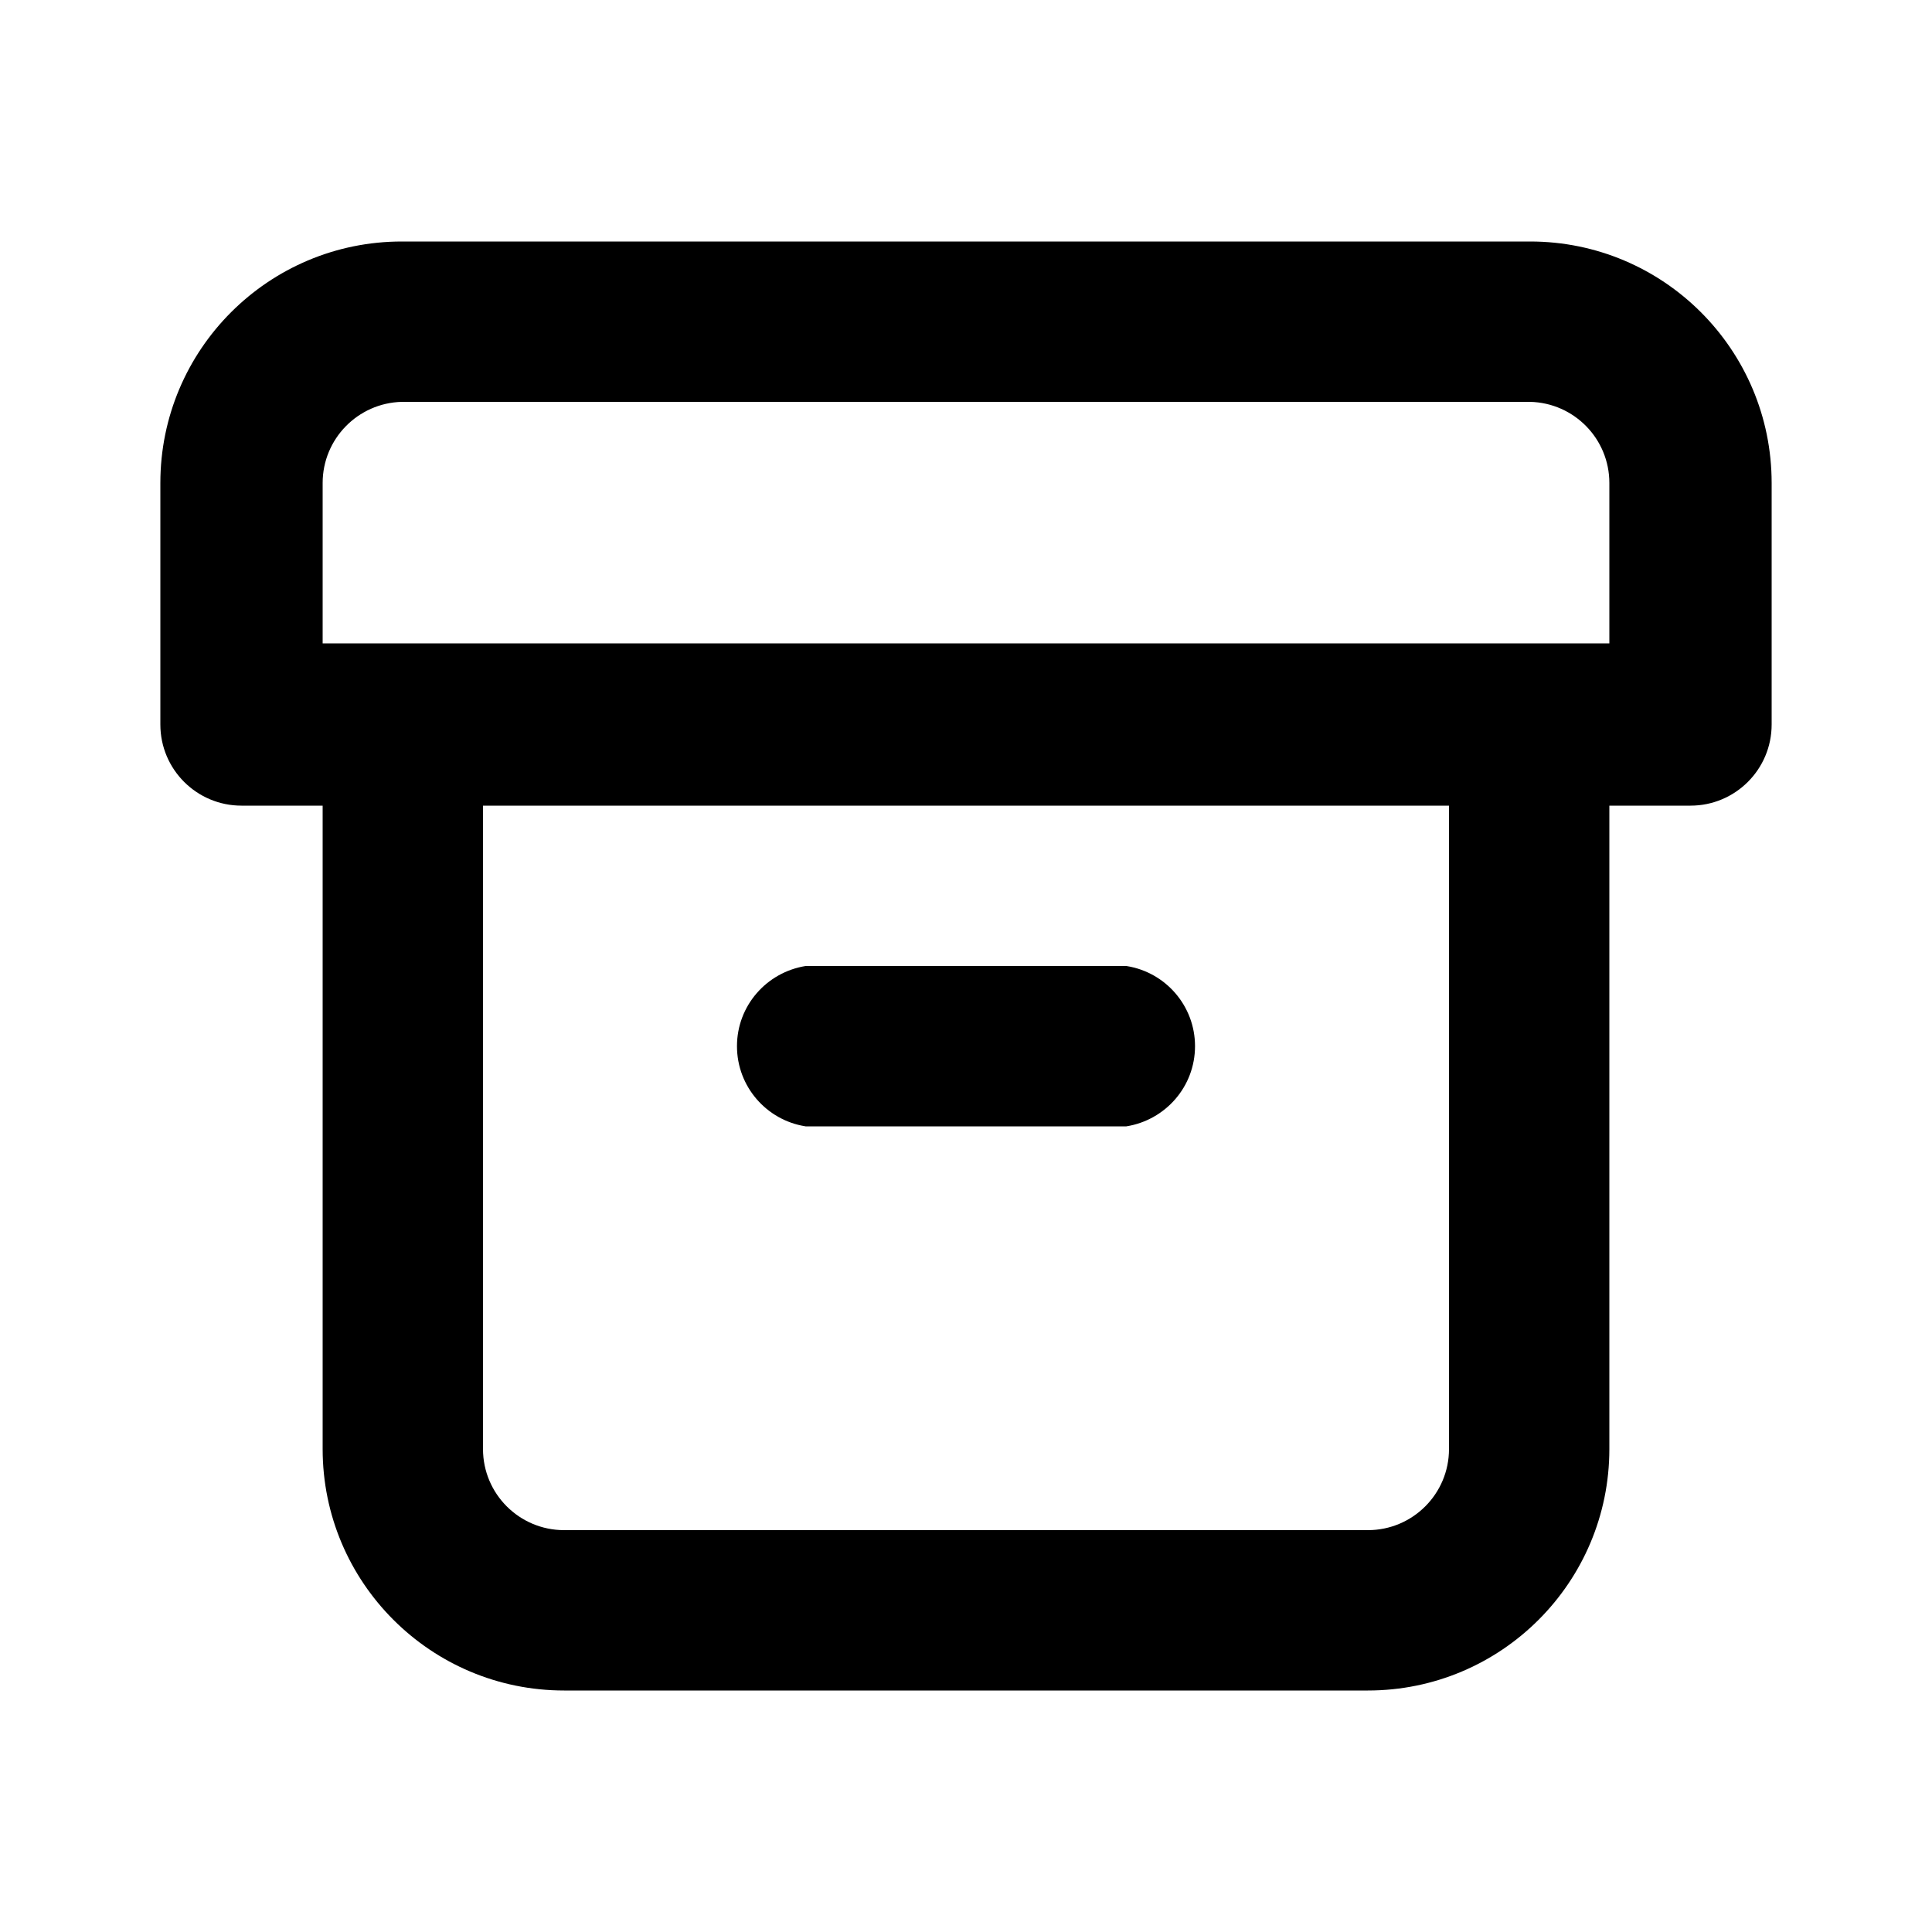 <svg xmlns="http://www.w3.org/2000/svg" width="24" height="24" viewBox="0 0 24 24">
    <path d="M10.008 13.992h3.984c0.486-0.078 0.853-0.494 0.853-0.996s-0.367-0.918-0.847-0.995l-0.006-0.001h-3.984c-0.486 0.078-0.853 0.494-0.853 0.996s0.367 0.918 0.847 0.995l0.006 0.001zM19.008 3h-14.016c-1.657 0-3 1.343-3 3v0 3c0 0.557 0.451 1.008 1.008 1.008v0h1.008v7.992c0 1.657 1.343 3 3 3v0h9.984c1.657 0 3-1.343 3-3v0-7.992h1.008c0.557 0 1.008-0.451 1.008-1.008v0-3c0-1.657-1.343-3-3-3v0zM18 18c0 0.557-0.451 1.008-1.008 1.008v0h-9.984c-0.557 0-1.008-0.451-1.008-1.008v0-7.992h12zM19.992 7.992h-15.984v-1.992c0-0 0-0 0-0 0-0.548 0.438-0.994 0.983-1.008l0.001-0h14.016c0.546 0.013 0.984 0.459 0.984 1.008 0 0 0 0 0 0v-0z"></path>
</svg>
